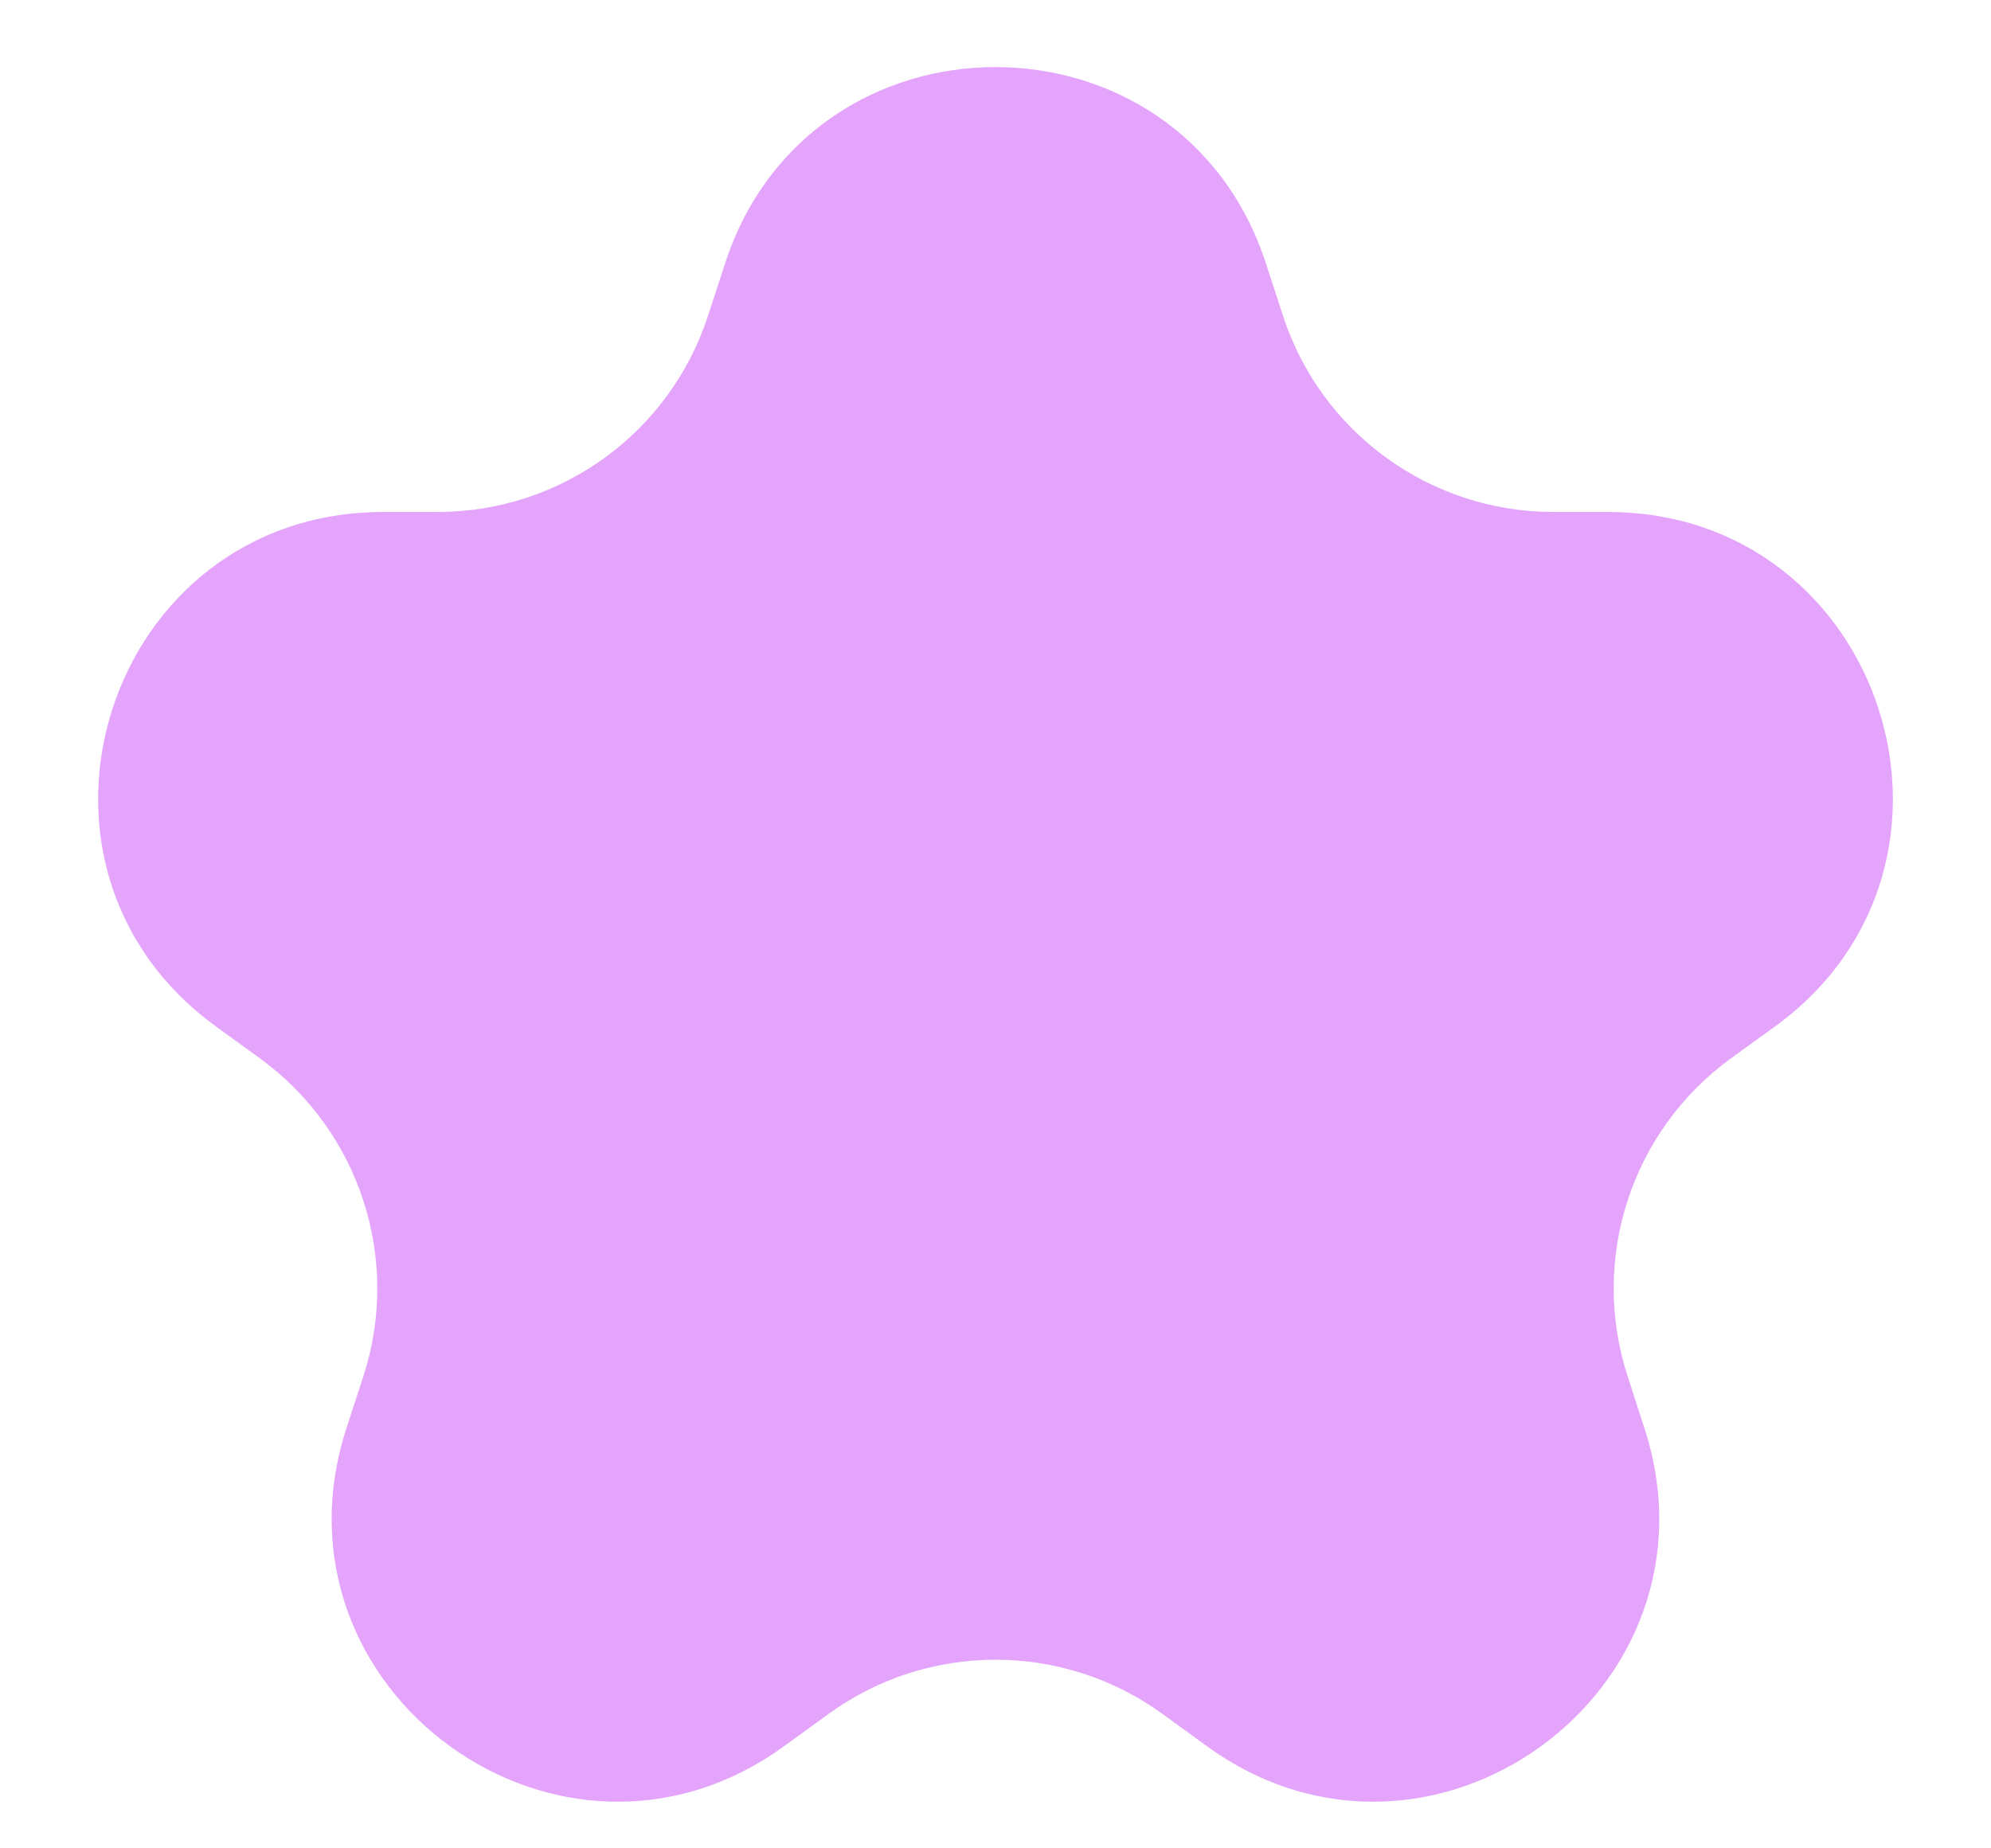 <svg width="14" height="13" viewBox="0 0 14 13" fill="none" xmlns="http://www.w3.org/2000/svg">
<path d="M5.098 1.854C5.697 0.011 8.303 0.011 8.902 1.854L9.021 2.219C9.288 3.043 10.056 3.601 10.923 3.601H11.306C13.244 3.601 14.049 6.08 12.482 7.219L12.171 7.444C11.47 7.954 11.177 8.856 11.445 9.68L11.563 10.045C12.162 11.888 10.053 13.42 8.486 12.281L8.176 12.056C7.475 11.546 6.525 11.546 5.824 12.056L5.514 12.281C3.947 13.42 1.838 11.888 2.436 10.045L2.555 9.68C2.823 8.856 2.529 7.954 1.828 7.444L1.518 7.219C-0.049 6.08 0.756 3.601 2.694 3.601H3.077C3.944 3.601 4.712 3.043 4.979 2.219L5.098 1.854Z" fill="#E4A4FB"/>
</svg>
